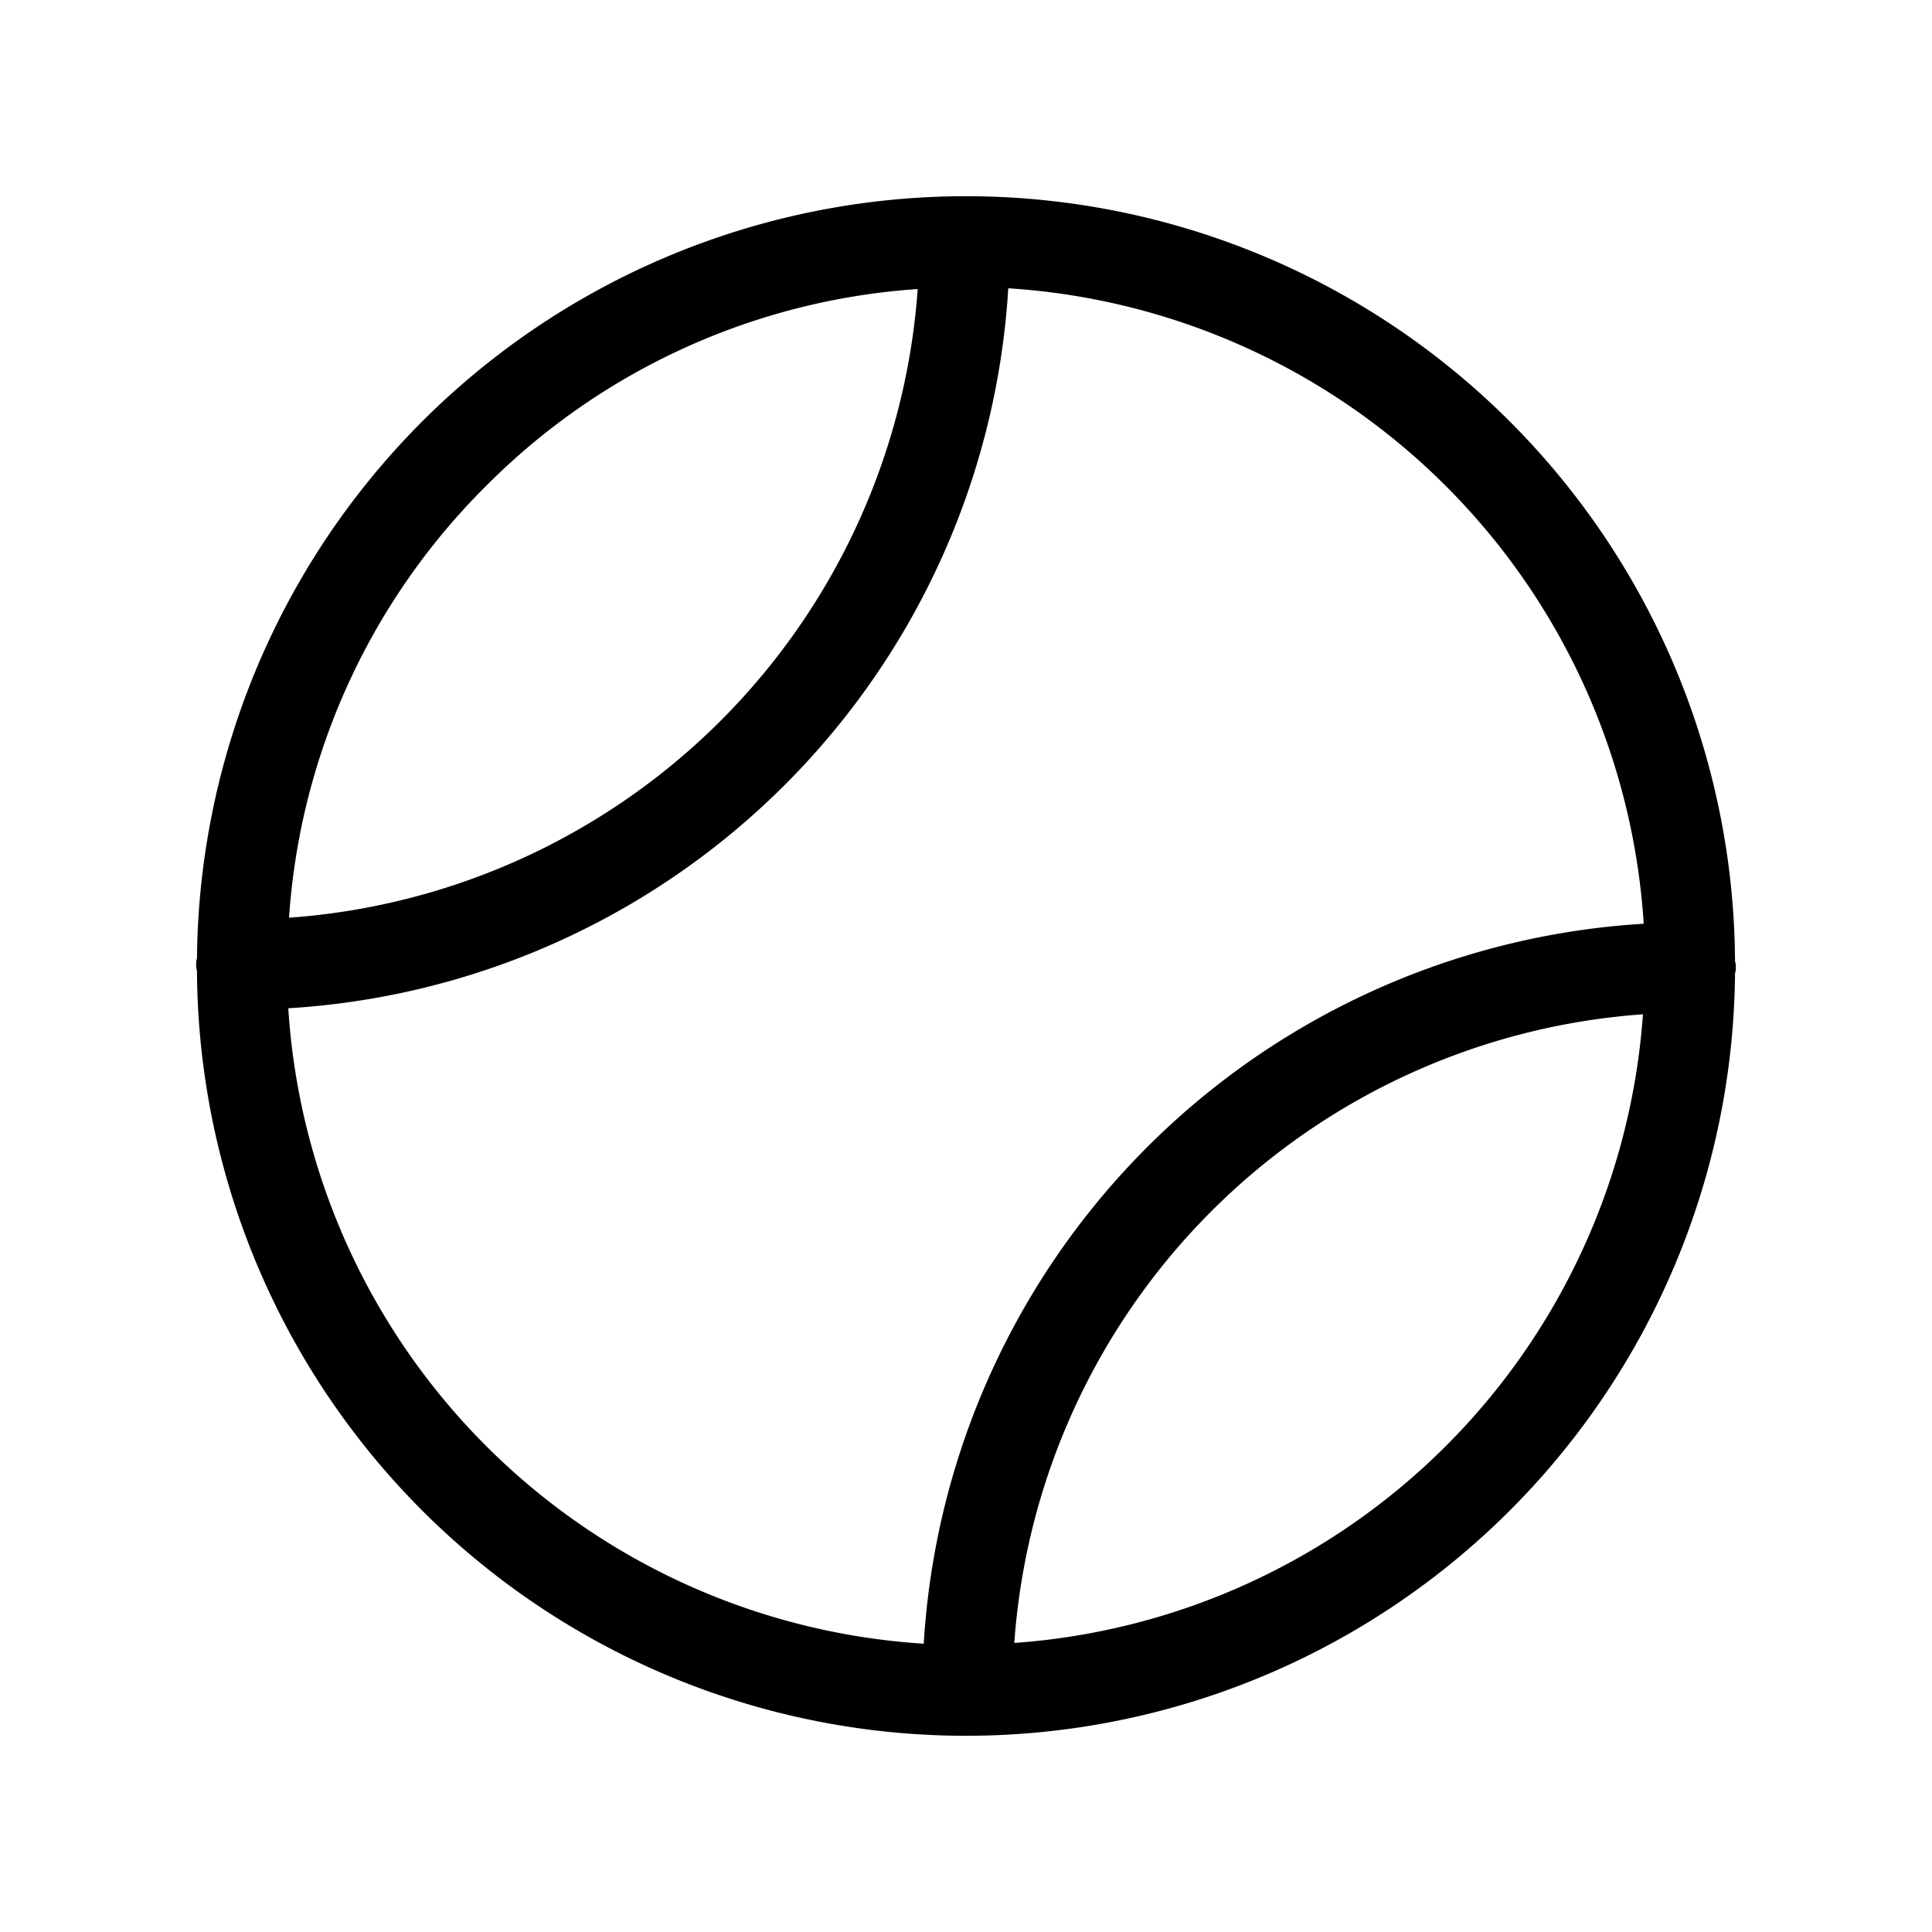 <svg xmlns="http://www.w3.org/2000/svg" viewBox="0 0 256 256" fill="currentColor"><path d="M229.9,129a2.5,2.5,0,0,0,.1-.8,1.9,1.9,0,0,0-.1-.8A101.9,101.9,0,0,0,128,26h-.2A101.9,101.9,0,0,0,26.1,127a2.5,2.5,0,0,0-.1.8,1.9,1.9,0,0,0,.1.8A101.9,101.9,0,0,0,128,230h.2A101.9,101.9,0,0,0,229.9,129ZM64.4,64.4a89.1,89.1,0,0,1,57.2-26.1,89.9,89.9,0,0,1-83.3,83.3A89.1,89.1,0,0,1,64.4,64.4ZM38.2,133.6a101.7,101.7,0,0,0,95.4-95.4,90.1,90.1,0,0,1,84.2,84.2,101.7,101.7,0,0,0-95.4,95.4,90.1,90.1,0,0,1-84.2-84.2Zm96.2,84.1a89.9,89.9,0,0,1,83.3-83.3,89.9,89.9,0,0,1-83.3,83.3Z"/></svg>